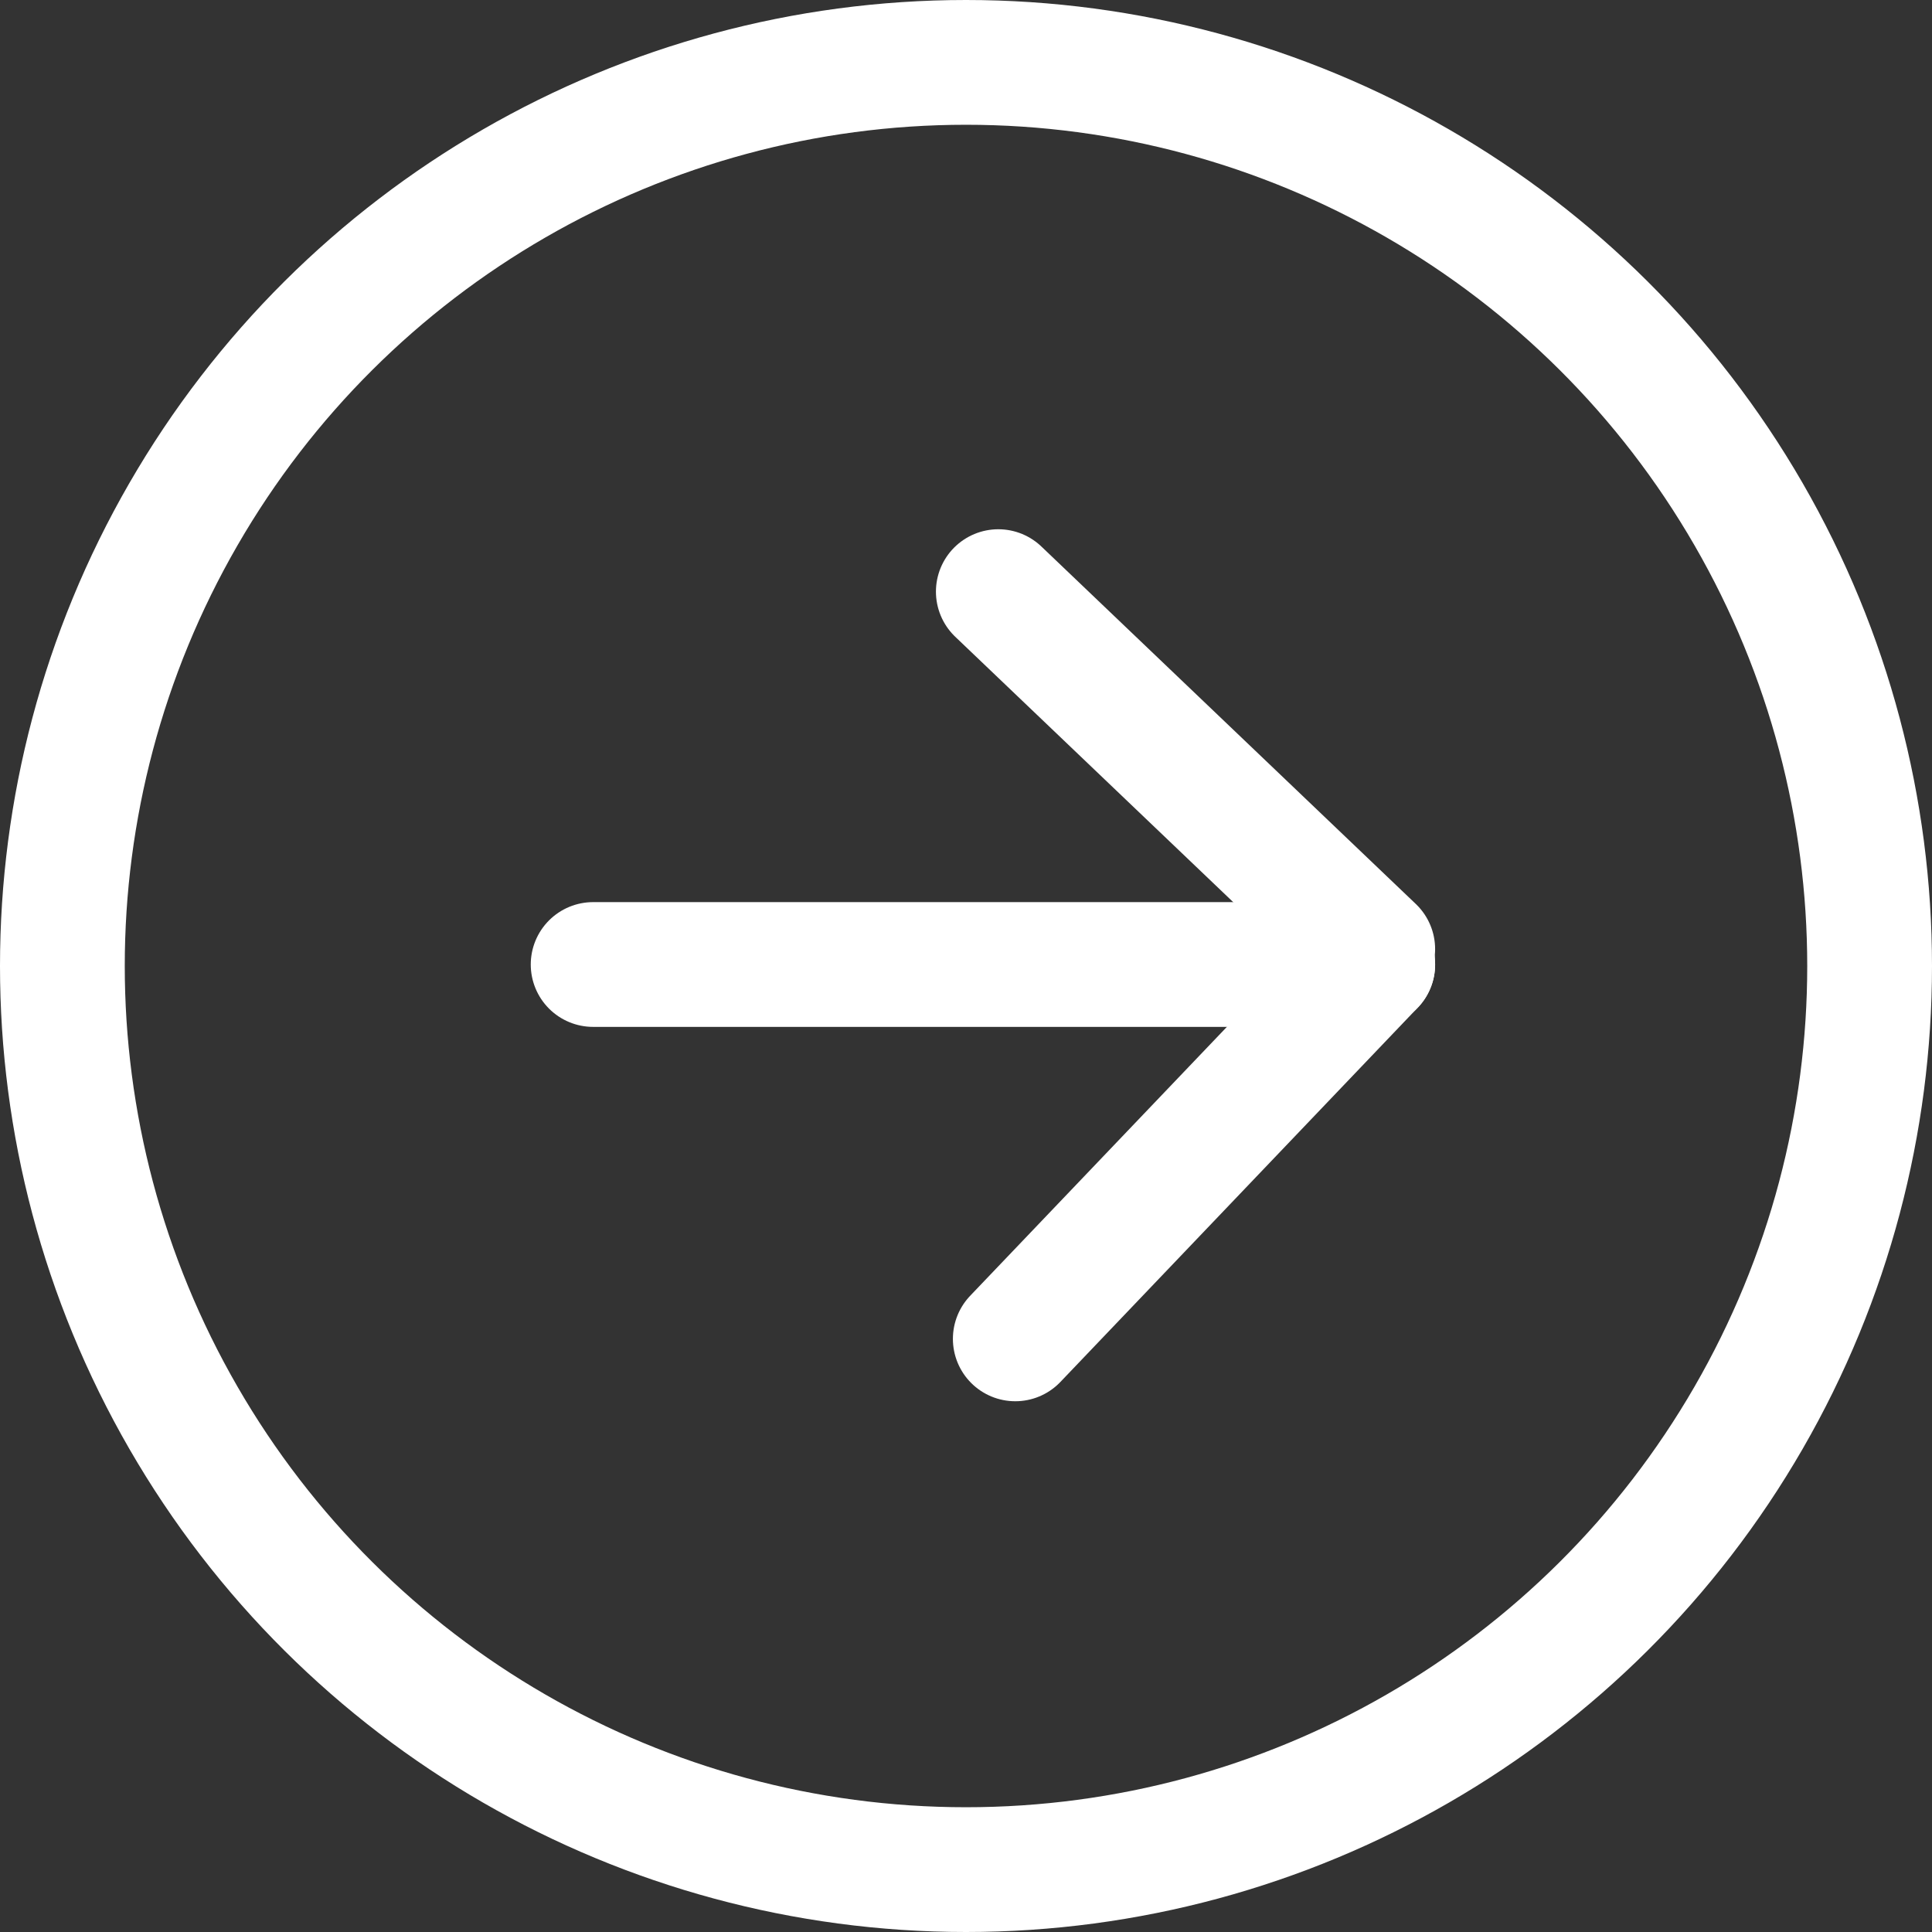 <svg xmlns="http://www.w3.org/2000/svg" width="30.97" height="30.97" viewBox="0 0 30.97 30.97">
  <rect x="0" y="0" width="30.97" height="30.97" fill="#333333" stroke="none"/>
  <g id="Group_341" data-name="Group 341" transform="translate(-907 1778.97) rotate(-90)">
    <g id="Ellipse_18" data-name="Ellipse 18" transform="translate(1748 907)" fill="none" stroke="#fff" stroke-width="2">
      <circle cx="15.485" cy="15.485" r="15.485" stroke="none"/>
      <circle cx="15.485" cy="15.485" r="14.485" fill="none"/>
    </g>
    <g id="Group_32" data-name="Group 32" transform="translate(1769.486 929.005) rotate(180)">
      <line id="Line_7" data-name="Line 7" y2="12.497" transform="translate(5.977)" fill="none" stroke="#fff" stroke-linecap="round" stroke-width="2"/>
      <line id="Line_8" data-name="Line 8" x1="5.73" y2="6.002" fill="none" stroke="#fff" stroke-linecap="round" stroke-width="2"/>
      <line id="Line_9" data-name="Line 9" x1="5.73" y2="6.002" transform="translate(11.978) rotate(90)" fill="none" stroke="#fff" stroke-linecap="round" stroke-width="2"/>
    </g>
  </g>
</svg>
